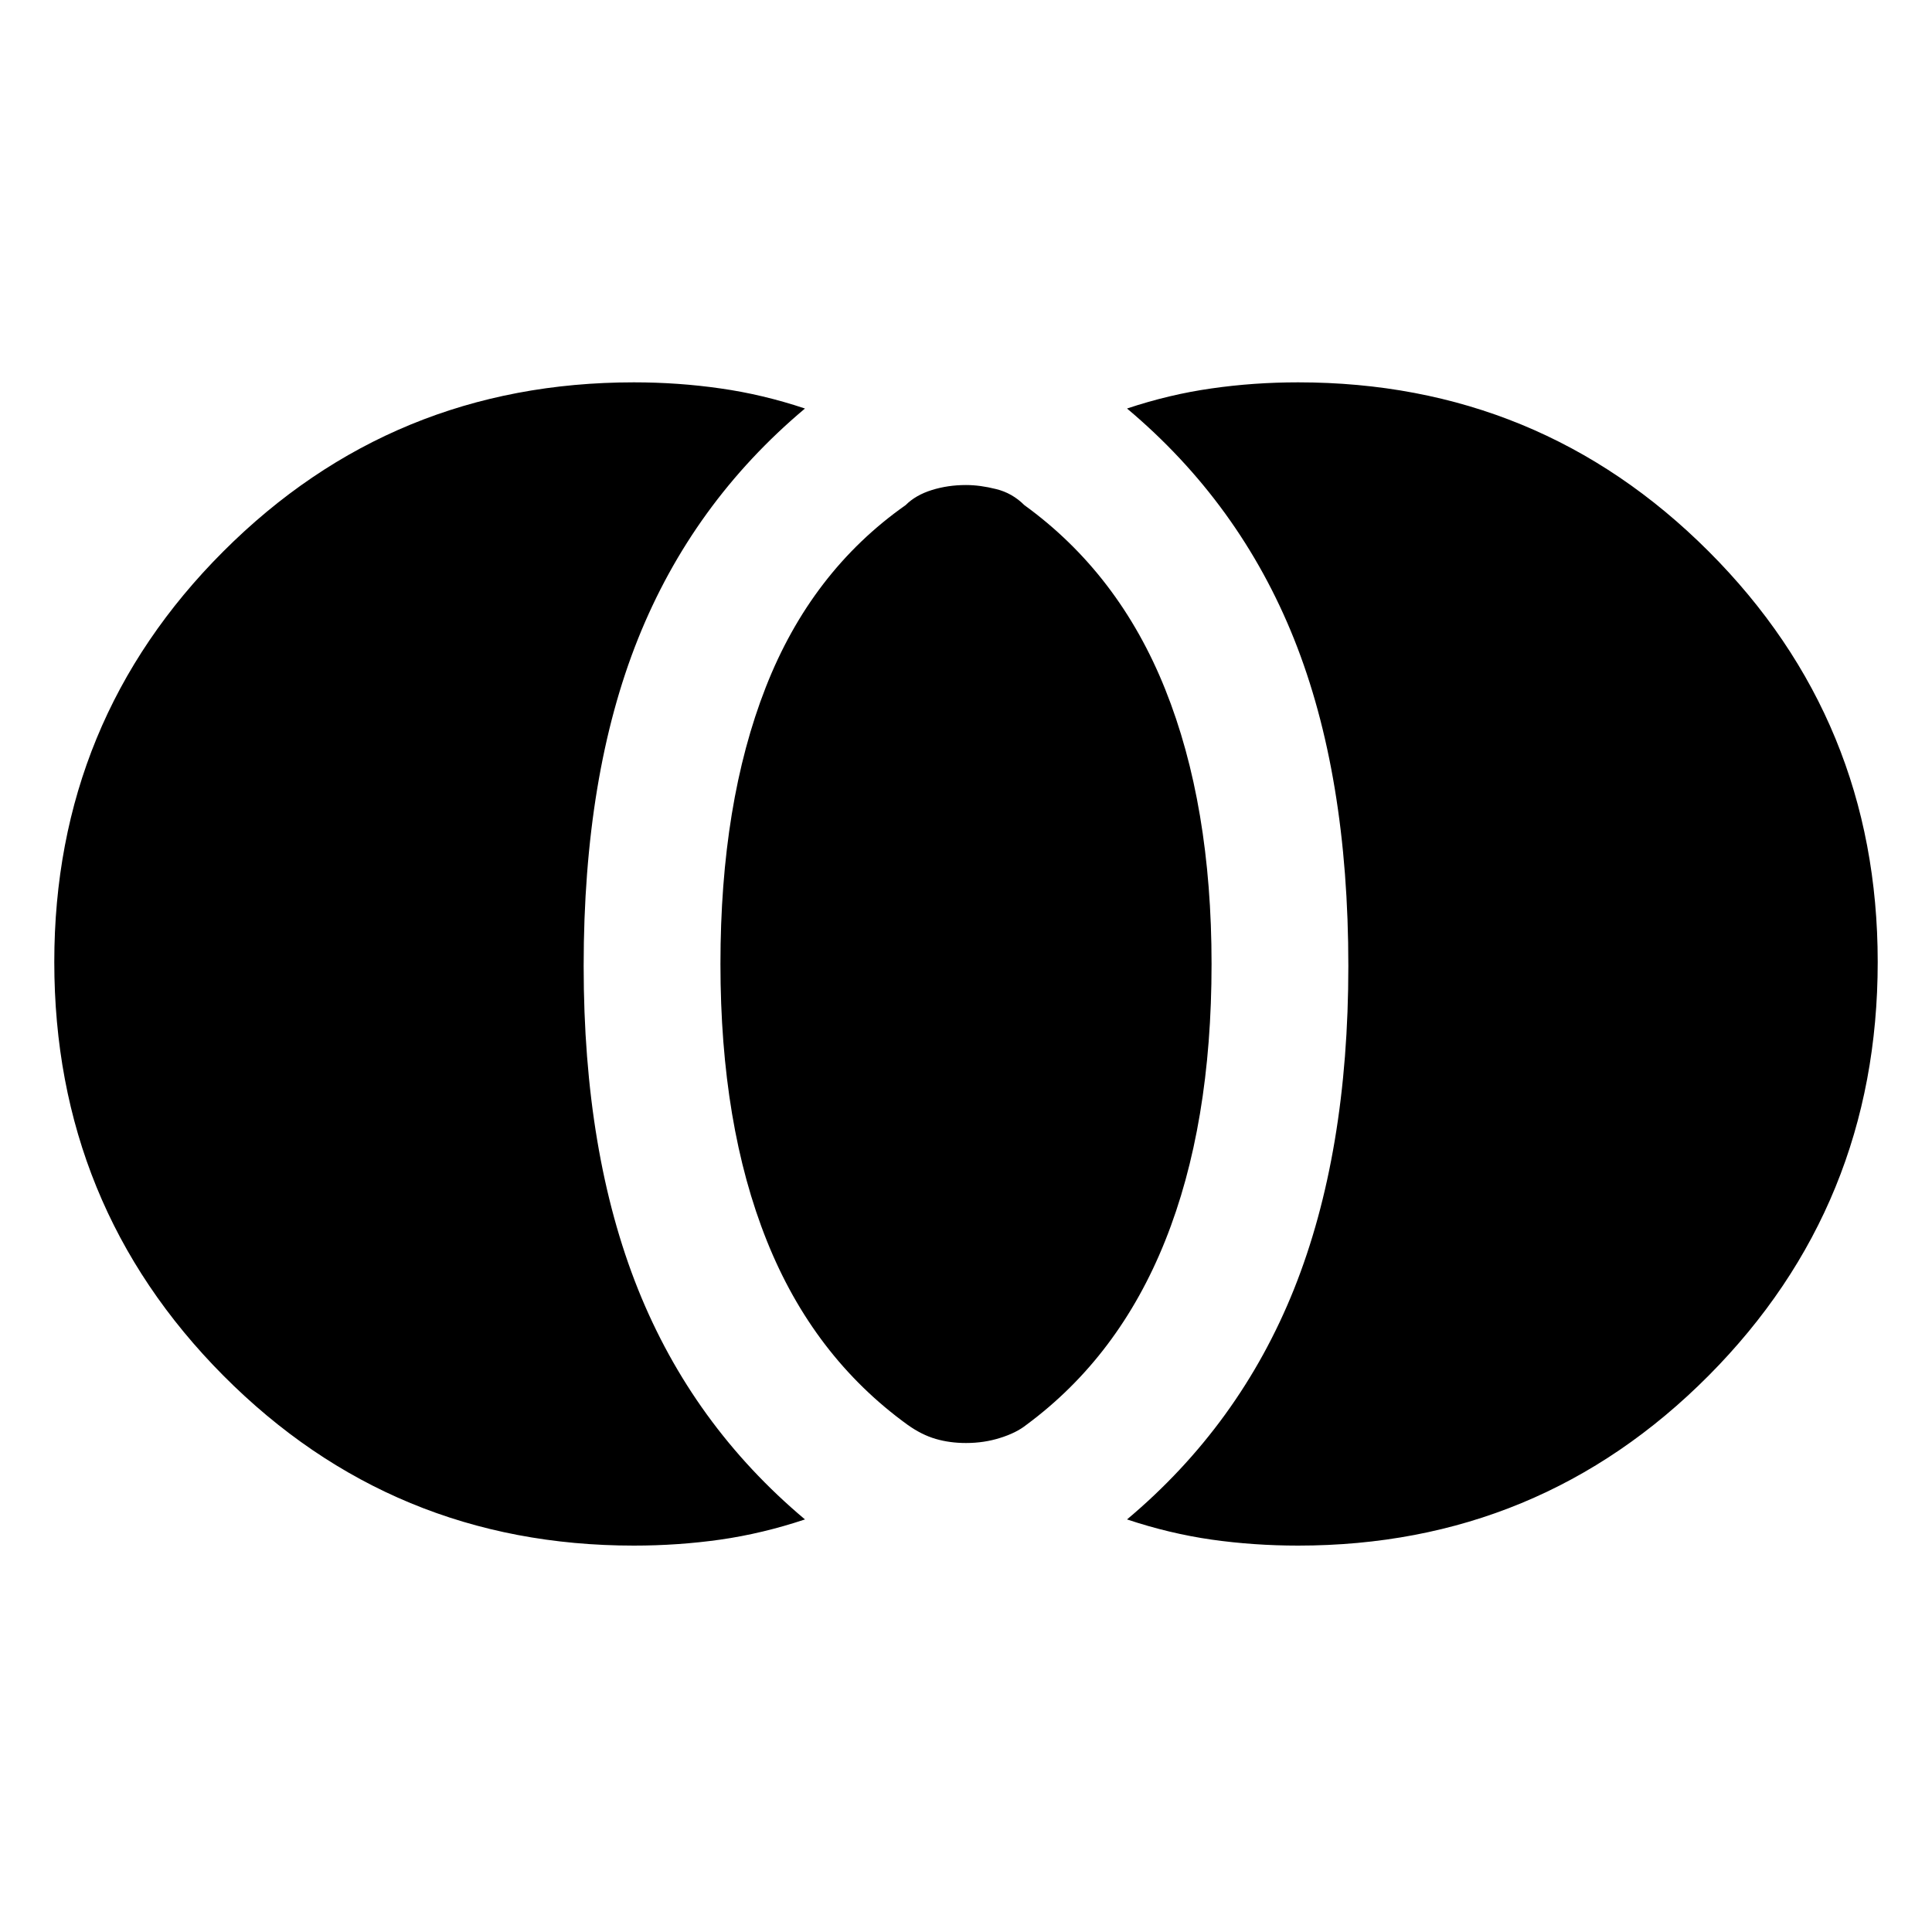 <svg xmlns="http://www.w3.org/2000/svg" height="20" width="20"><path d="M10 14.938q-.167 0-.312-.042-.146-.042-.292-.146-.979-.708-1.458-1.906-.48-1.198-.48-2.865 0-1.667.469-2.864.469-1.198 1.448-1.886.104-.104.271-.156.166-.052.354-.052.146 0 .312.042.167.041.292.166.979.709 1.458 1.906.48 1.198.48 2.844 0 1.667-.48 2.865-.479 1.198-1.437 1.906-.104.083-.271.135-.166.053-.354.053ZM13.438 16q-.459 0-.896-.062-.438-.063-.875-.209 1.166-.979 1.729-2.385.562-1.406.562-3.344 0-1.979-.562-3.385-.563-1.407-1.729-2.386.437-.146.875-.208.437-.063.896-.063 2.5 0 4.25 1.75t1.75 4.25q0 2.521-1.75 4.282-1.75 1.76-4.25 1.76Zm-6.876 0q-2.5 0-4.25-1.76-1.75-1.761-1.75-4.282 0-2.5 1.75-4.25t4.25-1.75q.459 0 .896.063.438.062.875.208-1.166.979-1.729 2.386Q6.042 8.021 6.042 10q0 1.938.562 3.344.563 1.406 1.729 2.385-.437.146-.875.209-.437.062-.896.062Z"/></svg>